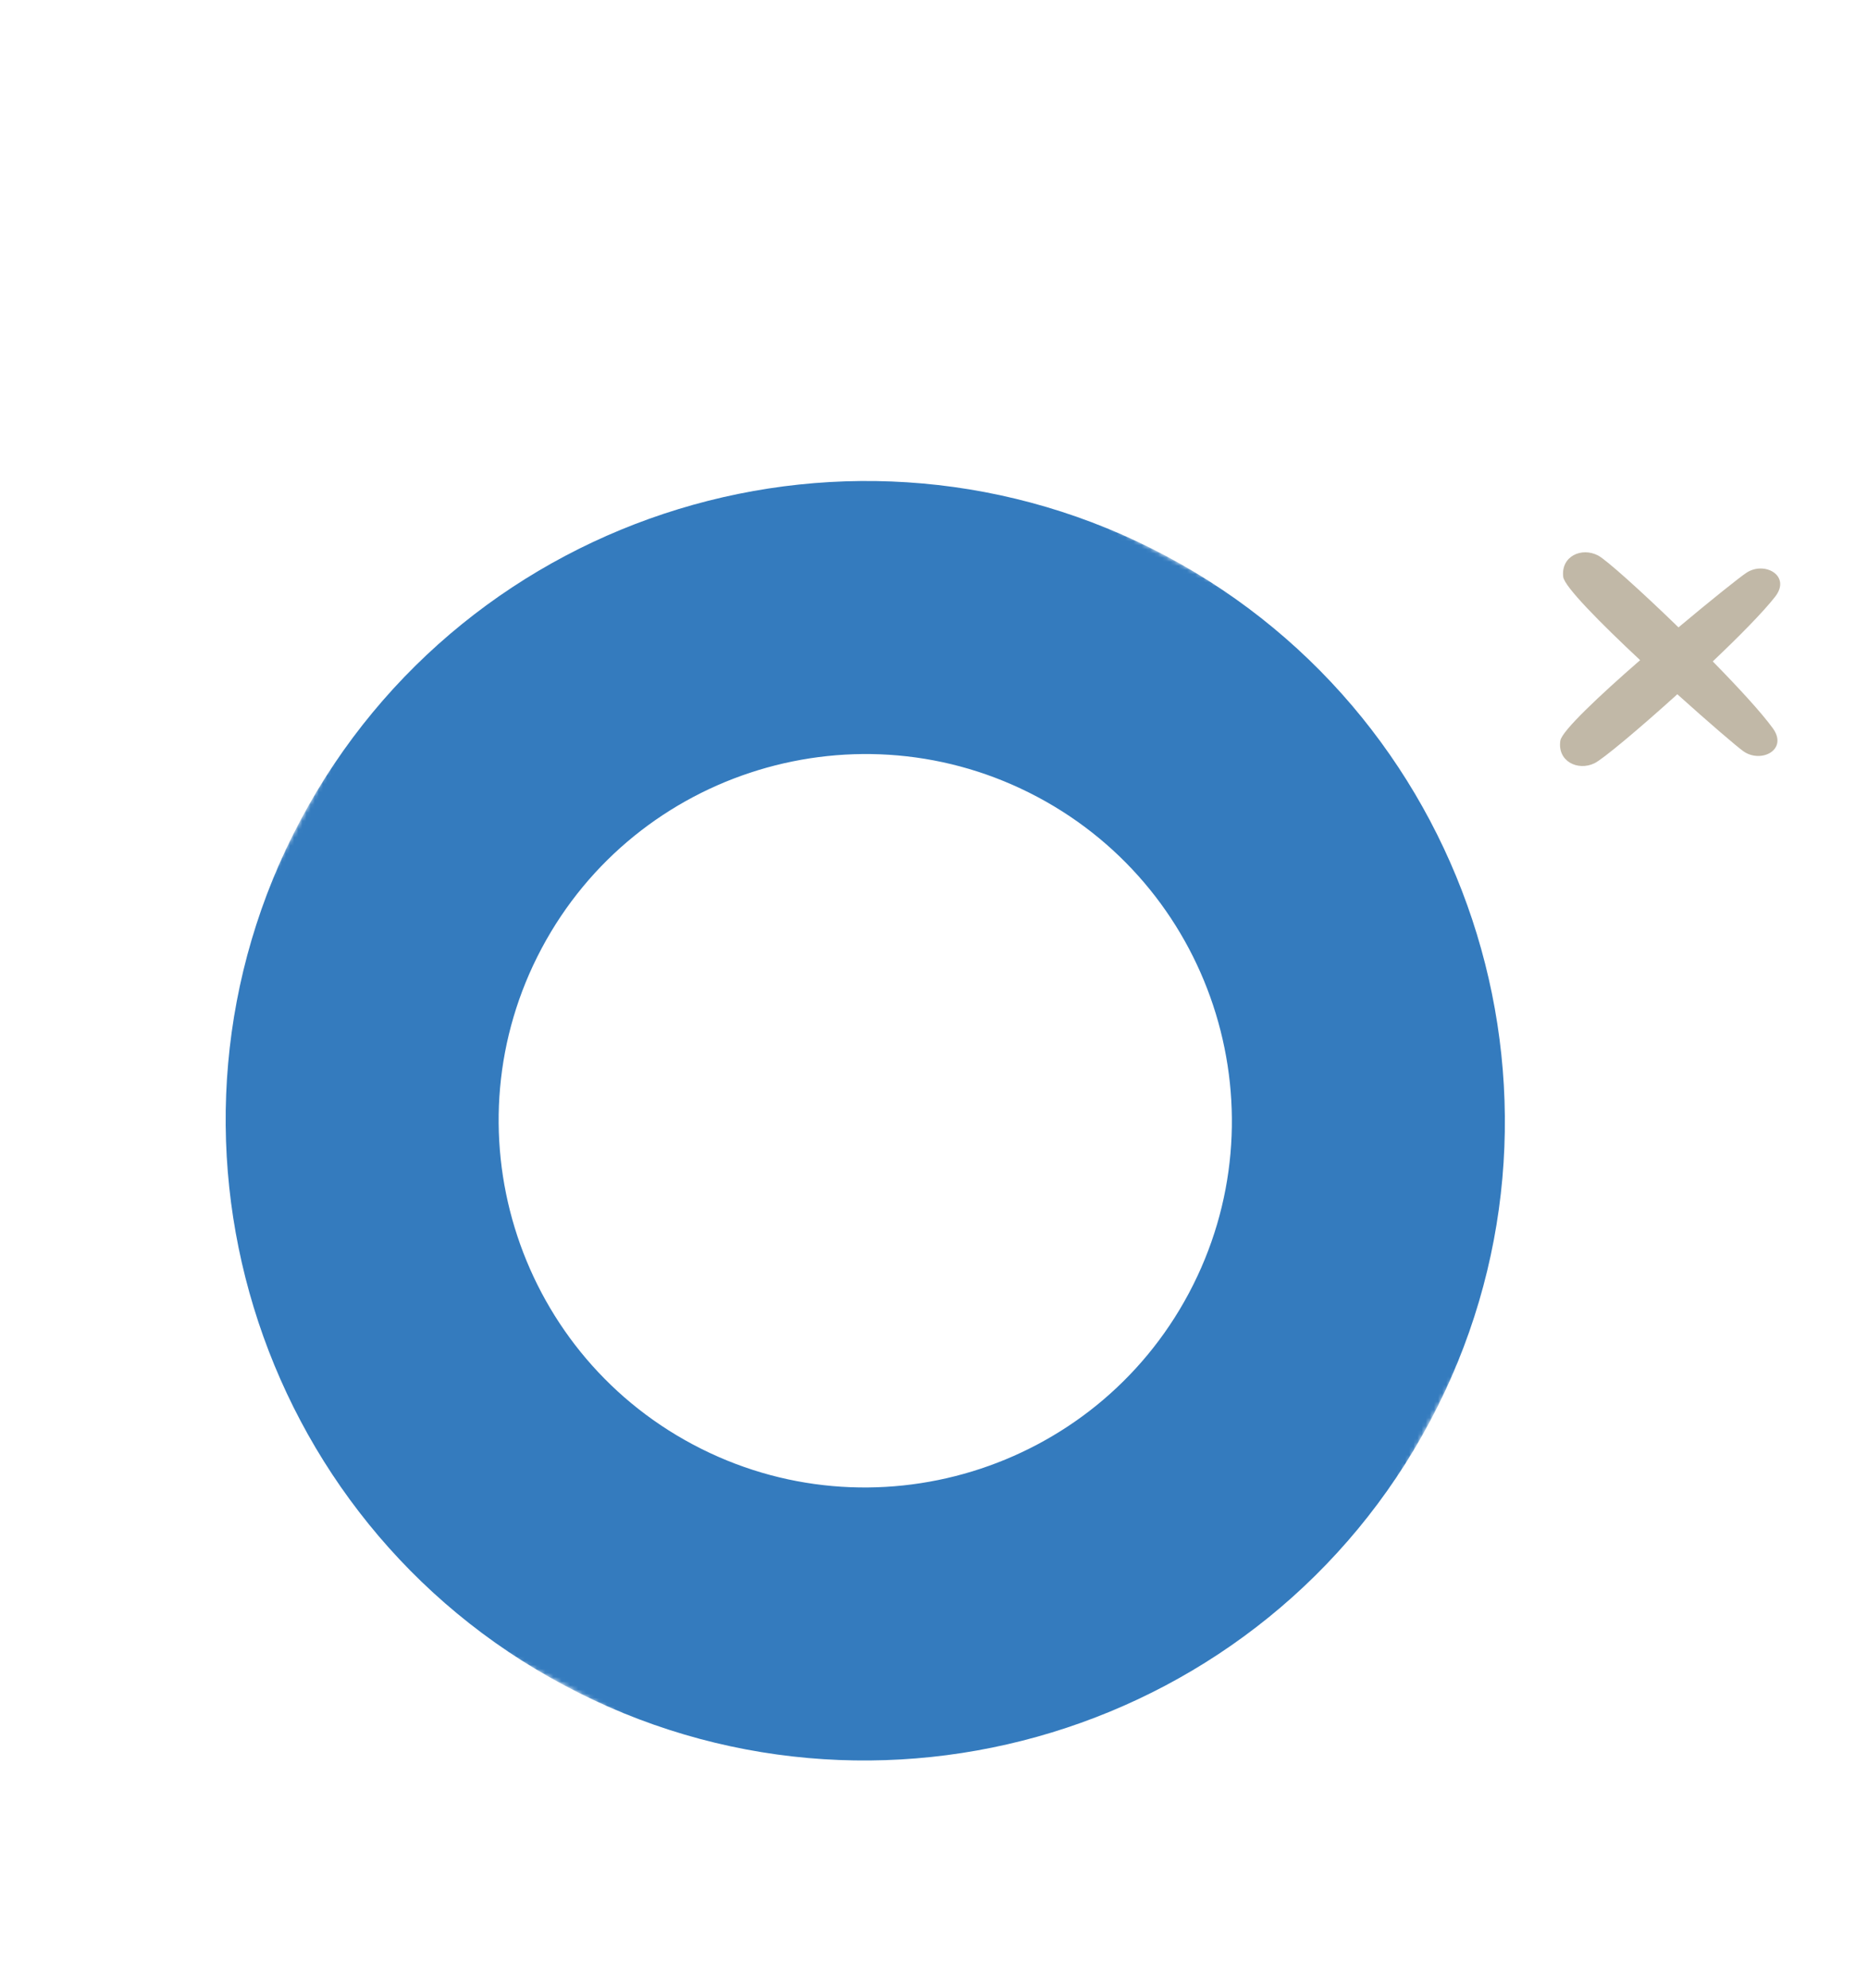 <svg width="454" height="483" viewBox="0 0 454 483" fill="none" xmlns="http://www.w3.org/2000/svg">
<path d="M387.505 185.469C389.52 184.507 398.302 177.159 407.659 168.694C415.335 175.602 422.033 181.338 423.677 182.518C427.977 185.603 434.684 182.196 430.859 176.943C428.045 173.081 422.473 167.029 416.268 160.715C422.691 154.622 428.472 148.772 431.419 145.009C435.425 139.893 428.843 136.251 424.437 139.186C422.752 140.306 415.858 145.802 407.942 152.441C398.888 143.652 390.369 135.999 388.388 134.97C384.406 132.893 379.342 135.144 379.924 140.17C380.199 142.537 388.967 151.387 398.616 160.408C388.656 169.084 379.584 177.619 379.226 179.975C378.468 184.976 383.45 187.405 387.505 185.469Z" fill="#C1B8A7"/>
<mask id="mask0_176_78" style="mask-type:luminance" maskUnits="userSpaceOnUse" x="0" y="62" width="421" height="421">
<path d="M420.593 208.149L274.471 482.62L8.13099e-06 336.498L146.122 62.027L420.593 208.149Z" fill="white"/>
</mask>
<g mask="url(#mask0_176_78)">
<path d="M73.061 199.263C113.345 123.595 207.691 94.805 283.358 135.088C359.035 175.377 387.816 269.718 347.532 345.385C307.243 421.062 212.913 449.848 137.236 409.559C61.568 369.276 32.772 274.94 73.061 199.263ZM288.959 314.202C312.048 270.831 295.555 216.757 252.175 193.662C208.794 170.567 154.724 187.075 131.635 230.446C108.54 273.826 125.033 327.901 168.414 350.996C211.794 374.09 265.864 357.582 288.959 314.202Z" fill="#347BBE"/>
</g>
</svg>
